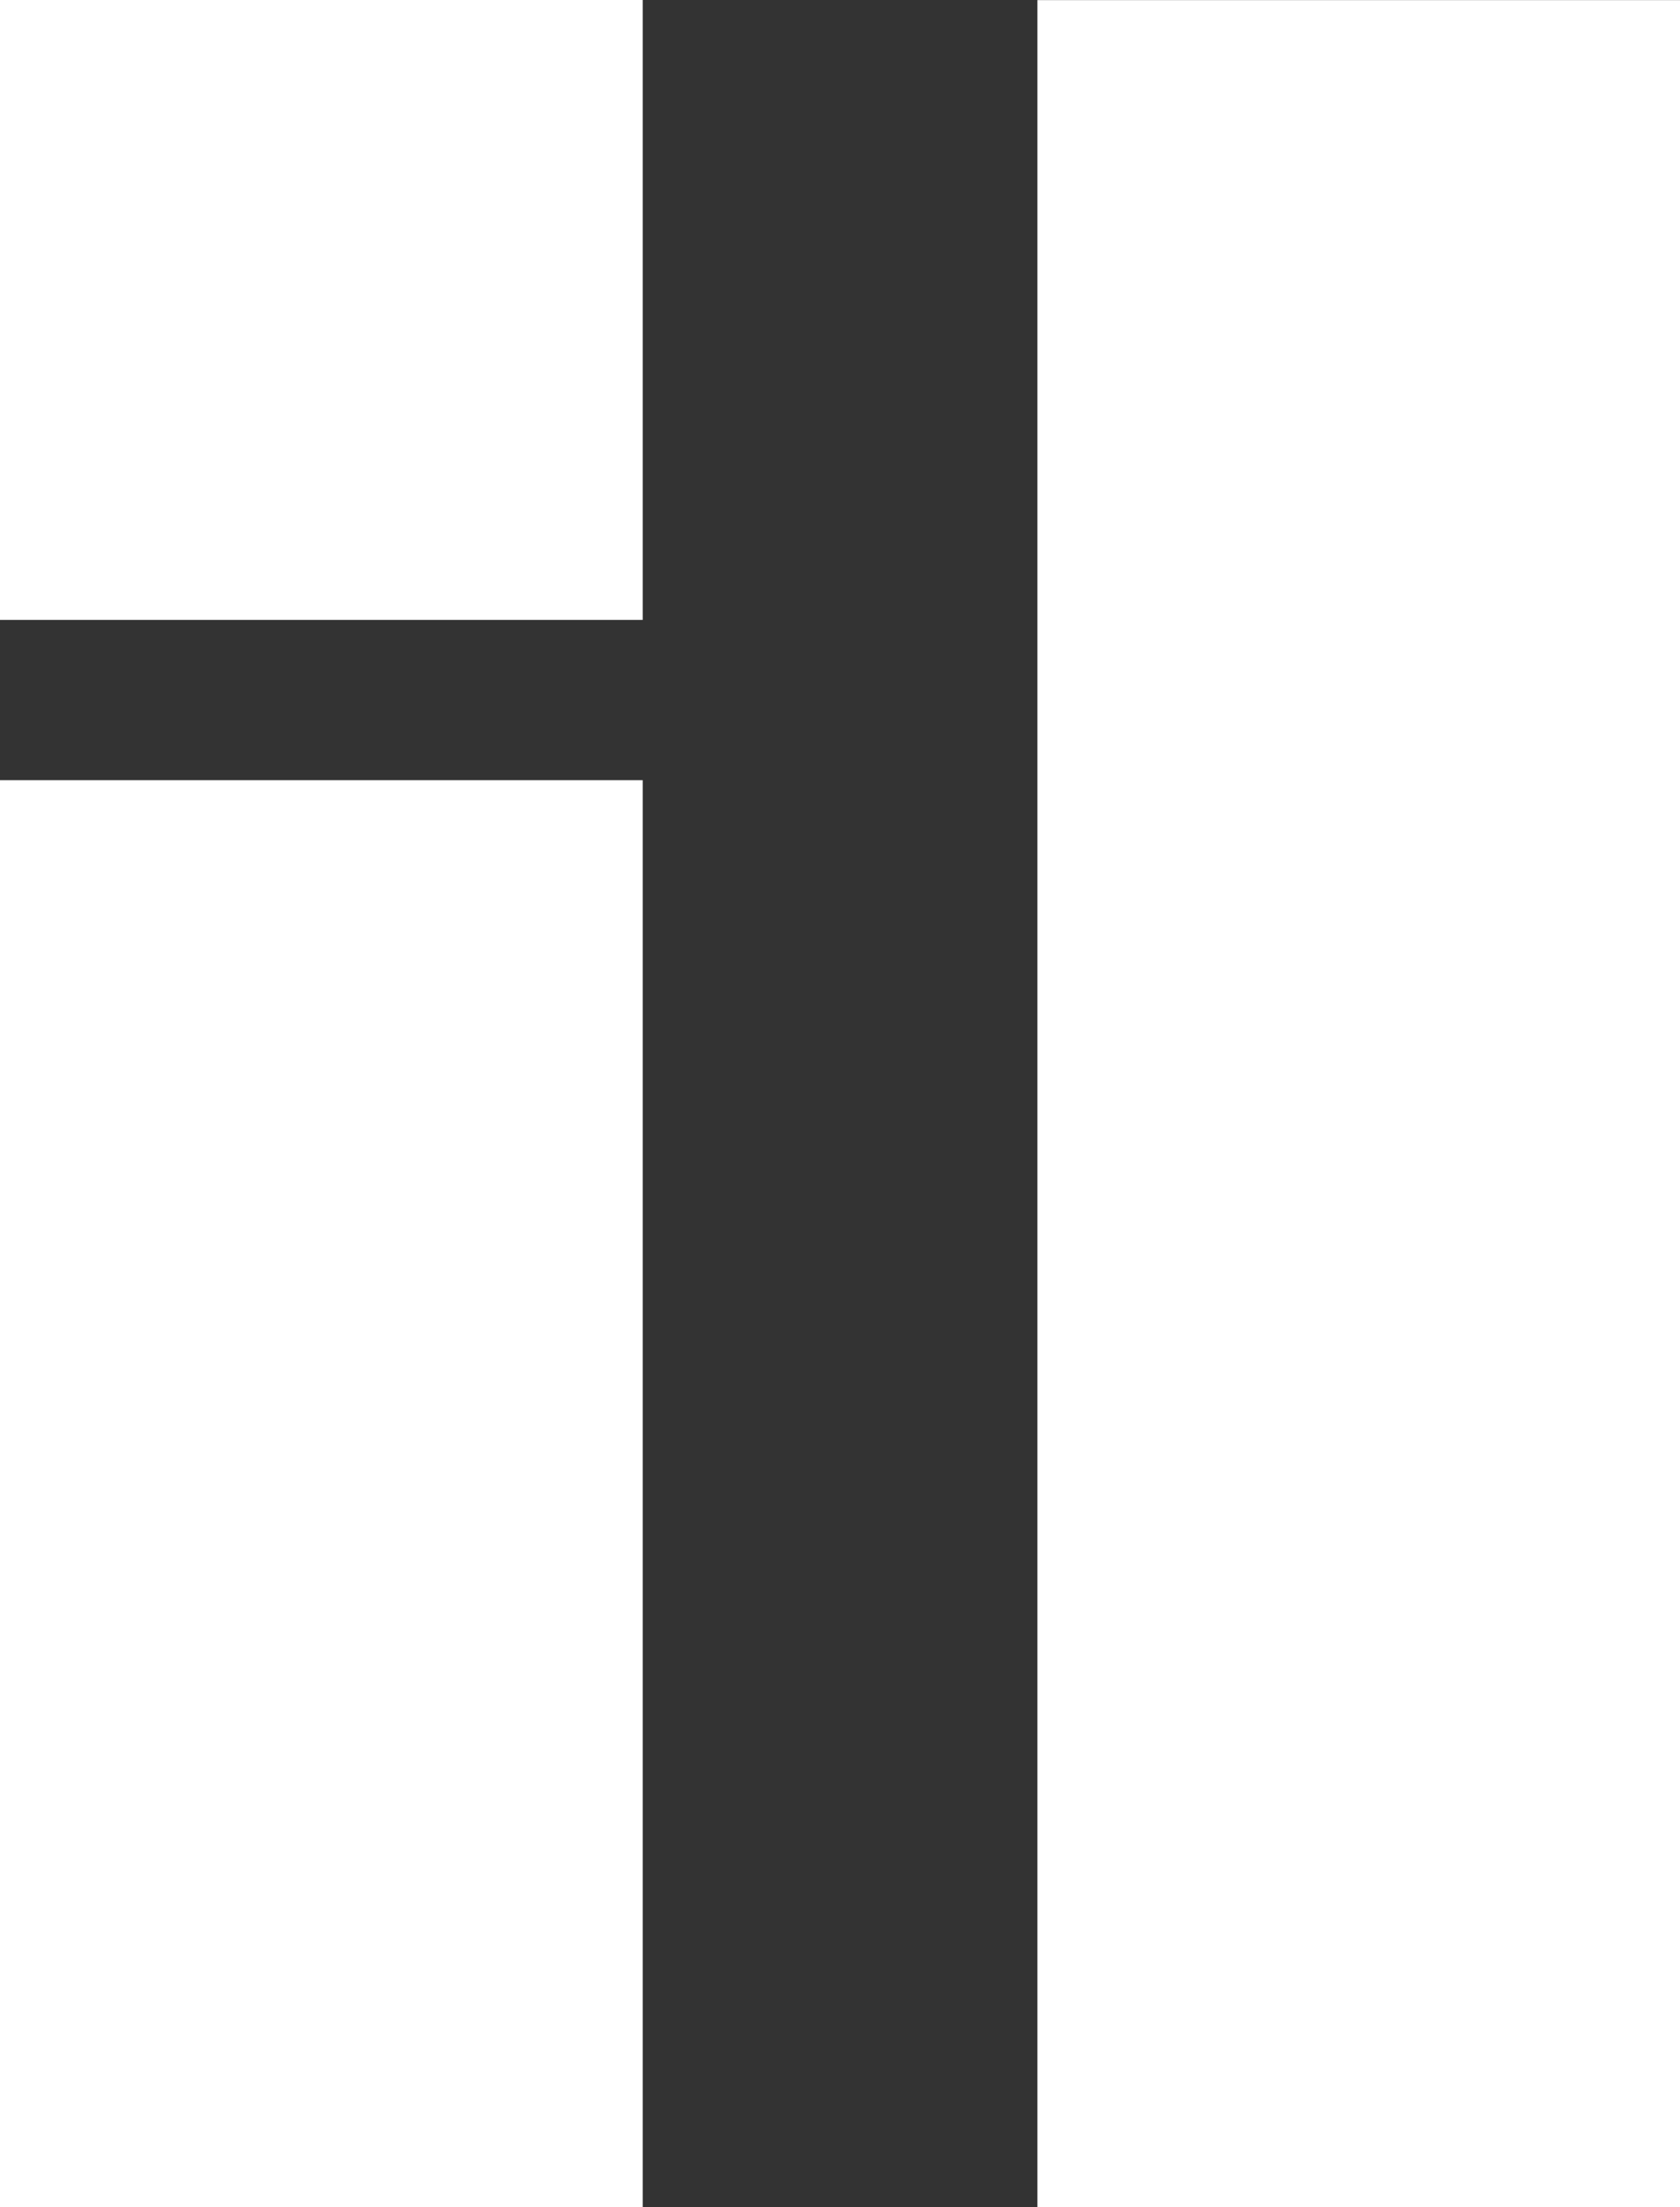 <svg version="1.1" xmlns="http://www.w3.org/2000/svg" xmlns:xlink="http://www.w3.org/1999/xlink" width="15.475" height="20.323" viewBox="0,0,15.475,20.323"><rect x="0" y="0" width="15.475" height="20.323" fill="#333333" stroke="none"/><g transform="translate(-232.262,-169.838)"><g fill="#ffffff" stroke="none" stroke-width="0" stroke-miterlimit="10"><path d="M241.818,190.162v-20.323h5.92v20.323z"/><path d="M232.262,175.546v-5.708h5.92v5.708z"/><path d="M232.262,190.162v-13.14h5.92v13.14z"/></g></g></svg><!--rotationCenter:7.737582499999888:10.161525000000012-->